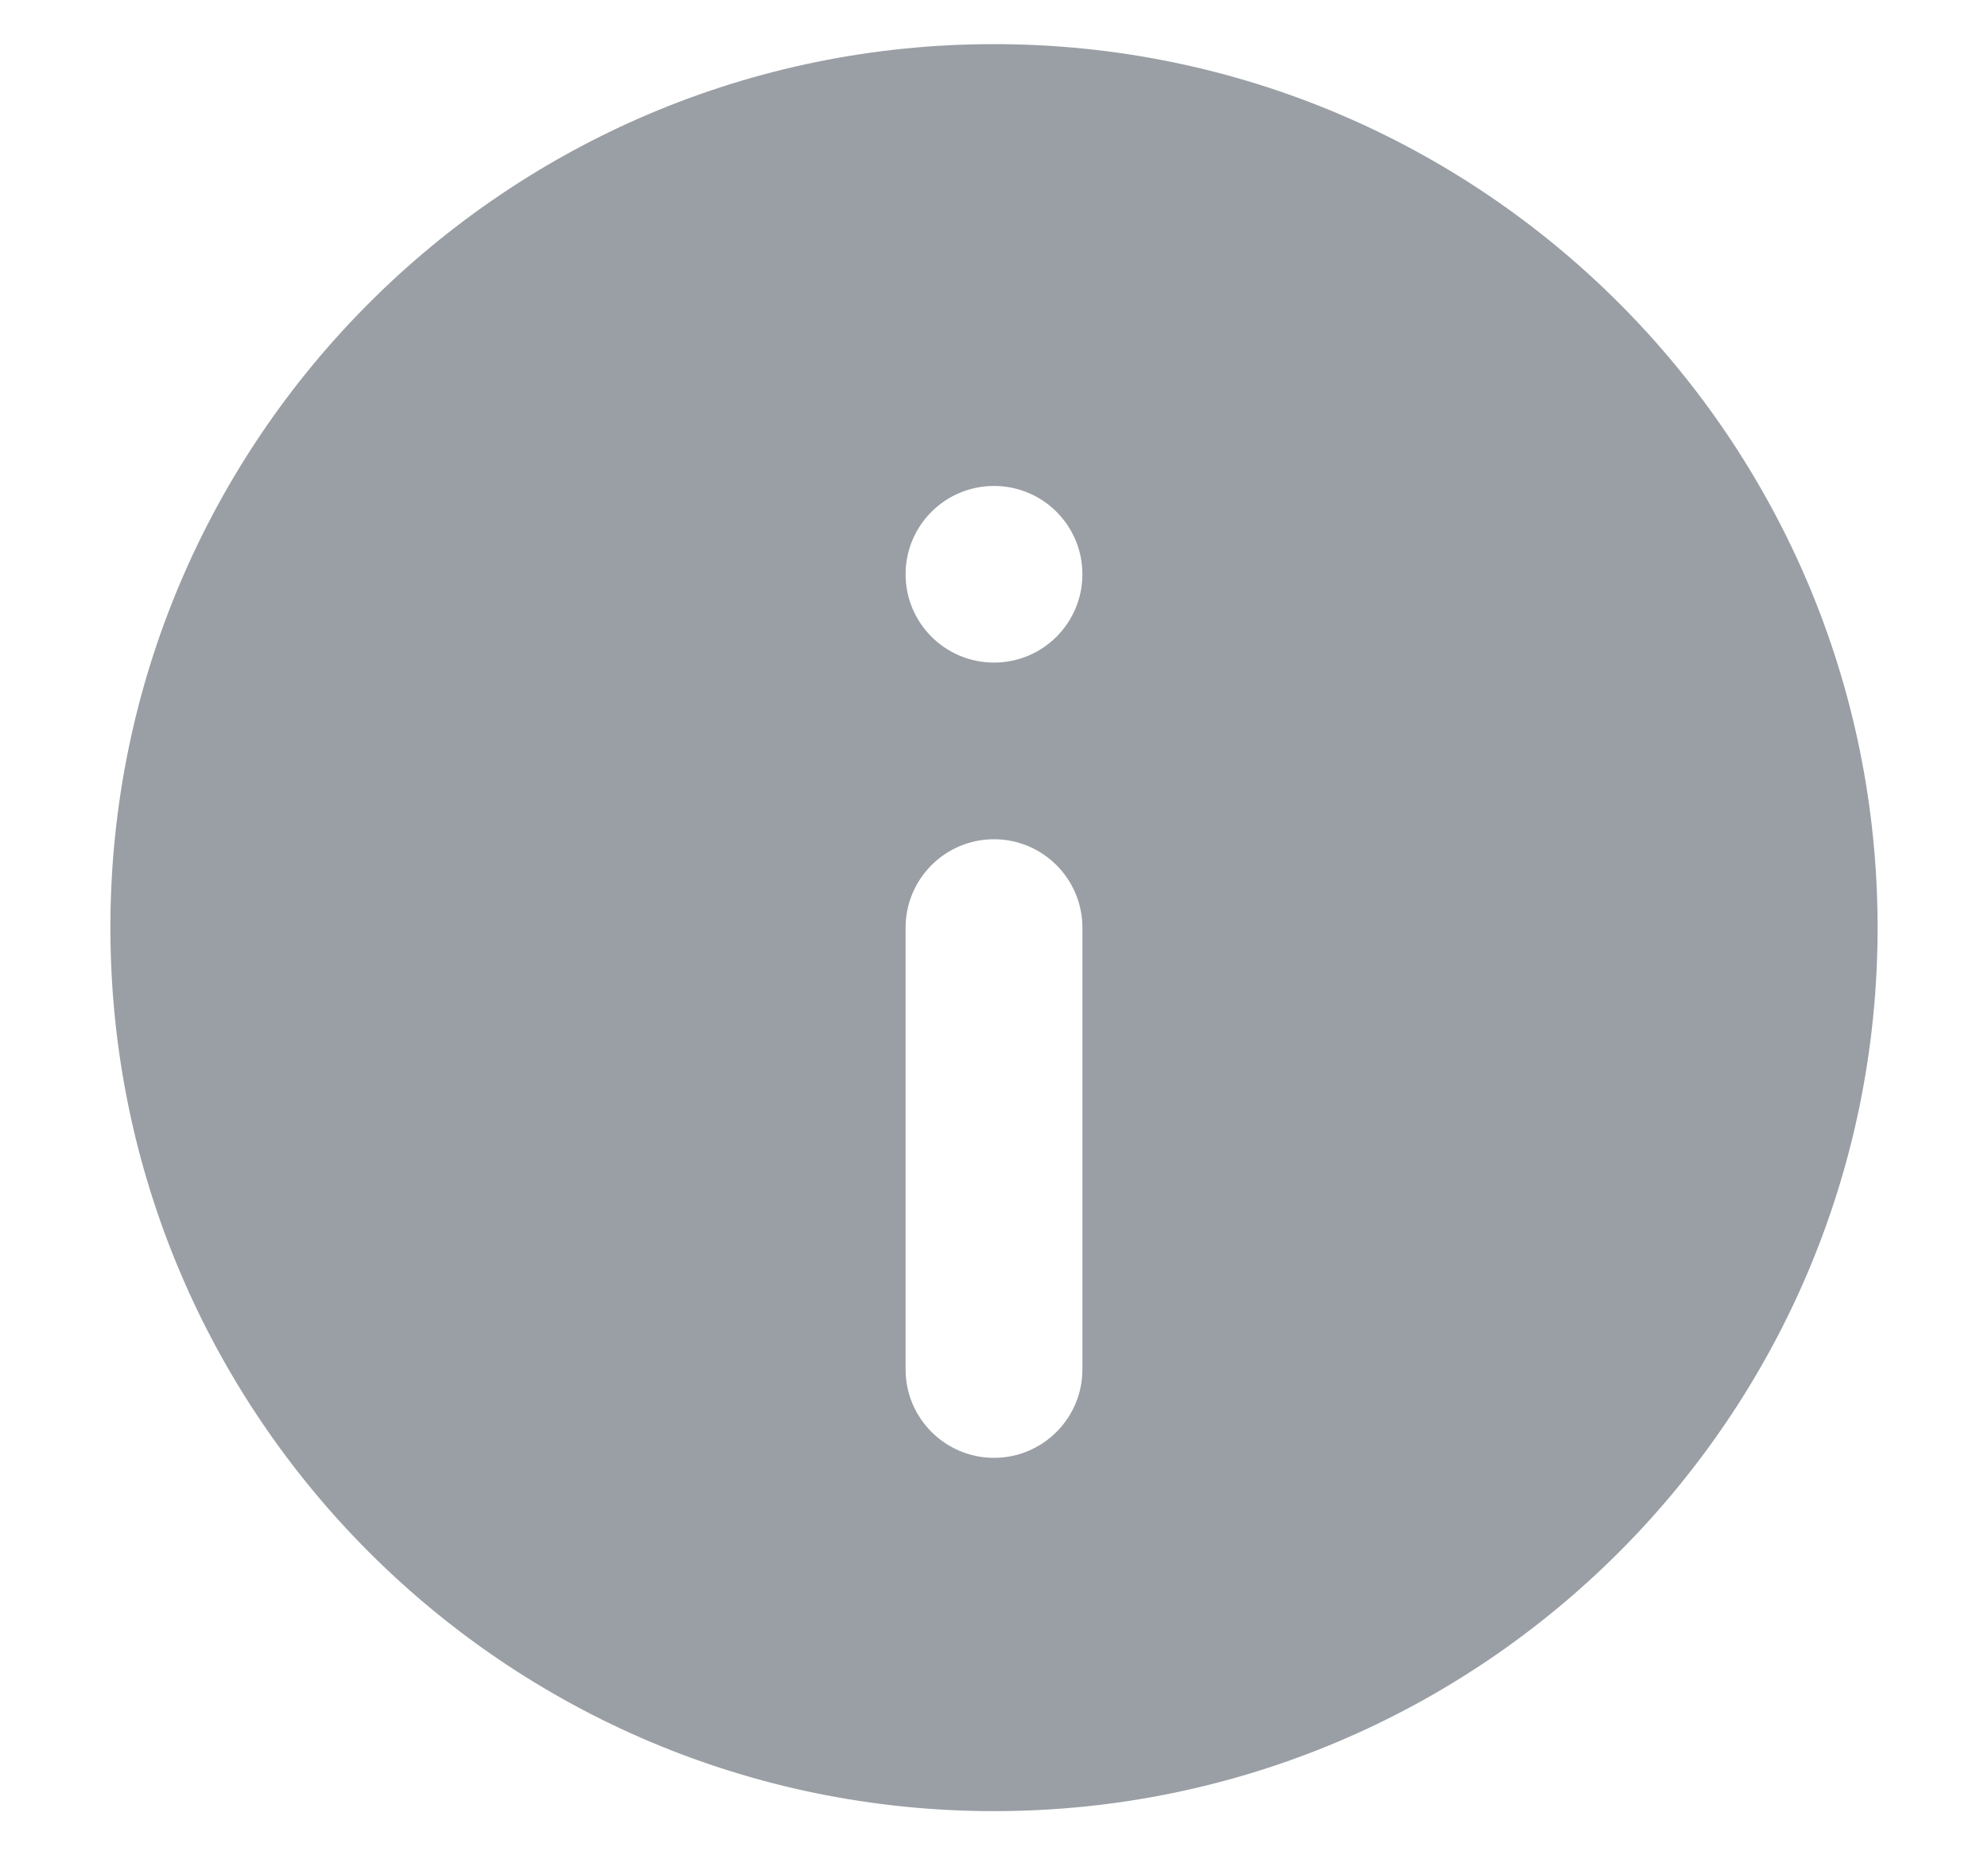 <svg width="15" height="14" viewBox="0 0 15 14" fill="none" xmlns="http://www.w3.org/2000/svg">
<path fill-rule="evenodd" clip-rule="evenodd" d="M14.167 7C14.167 10.682 11.182 13.667 7.5 13.667C3.818 13.667 0.833 10.682 0.833 7C0.833 3.318 3.818 0.333 7.5 0.333C11.182 0.333 14.167 3.318 14.167 7ZM7.5 6.333C7.868 6.333 8.167 6.632 8.167 7V10.334C8.167 10.702 7.868 11.001 7.5 11.001C7.132 11.001 6.833 10.702 6.833 10.334V7C6.833 6.632 7.132 6.333 7.5 6.333ZM7.5 5C7.868 5 8.167 4.702 8.167 4.333C8.167 3.965 7.868 3.667 7.5 3.667C7.132 3.667 6.833 3.965 6.833 4.333C6.833 4.702 7.132 5 7.5 5Z" fill="#9A9FA5"/>
</svg>
